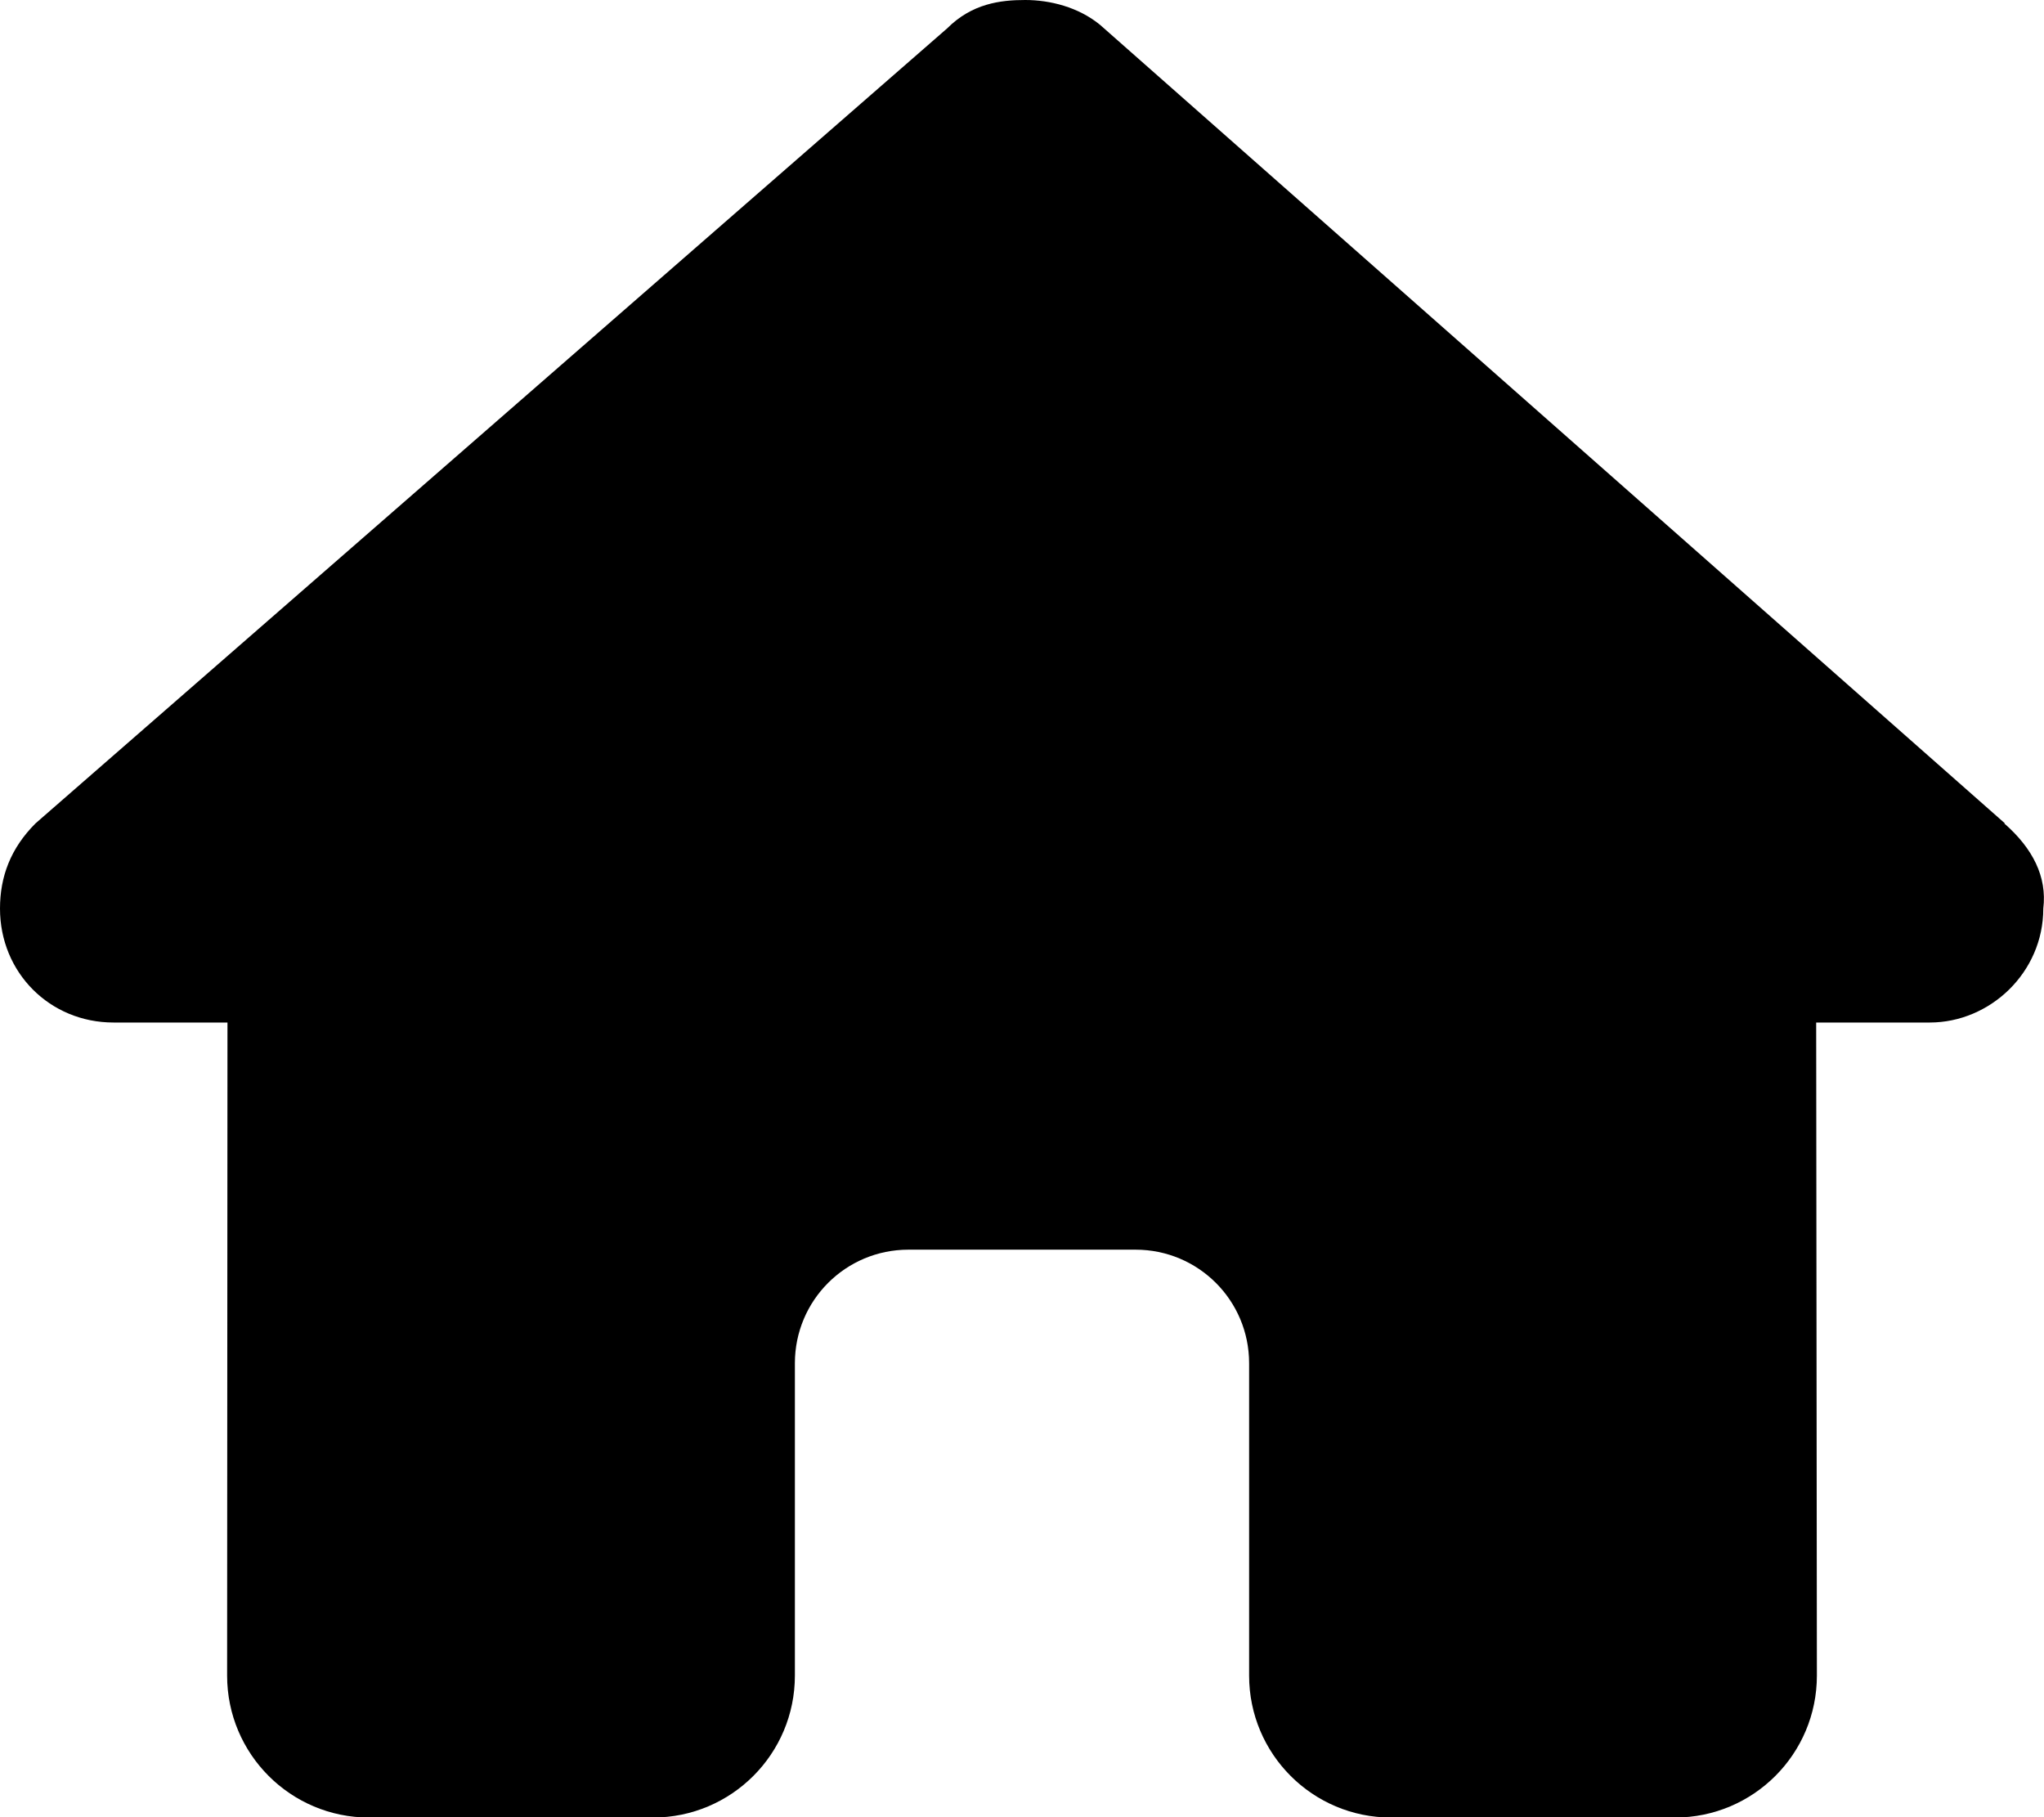 <svg xmlns="http://www.w3.org/2000/svg" viewBox="0 0 576 512"><path d="M565 232L310 7c-6.1-5-14.1-7-21.1-7s-15 1-22 8L10 232c-7 7-10 15-10 24 0 18 14 32.1 32 32.1h32.1l-.1 184c0 22.1 17.9 40 40 40h80c22.1 0 40-17.9 40-40v-88c0-17.7 14.3-32 32-32h64c17.7 0 32 14.3 32 32v88c0 22.1 17.9 40 40 40h80c22.1 0 40-17.9 40-40l-.2-184h32c17 0 32-14.1 32-32.1 1.1-9-3-17-11-24z"/></svg>